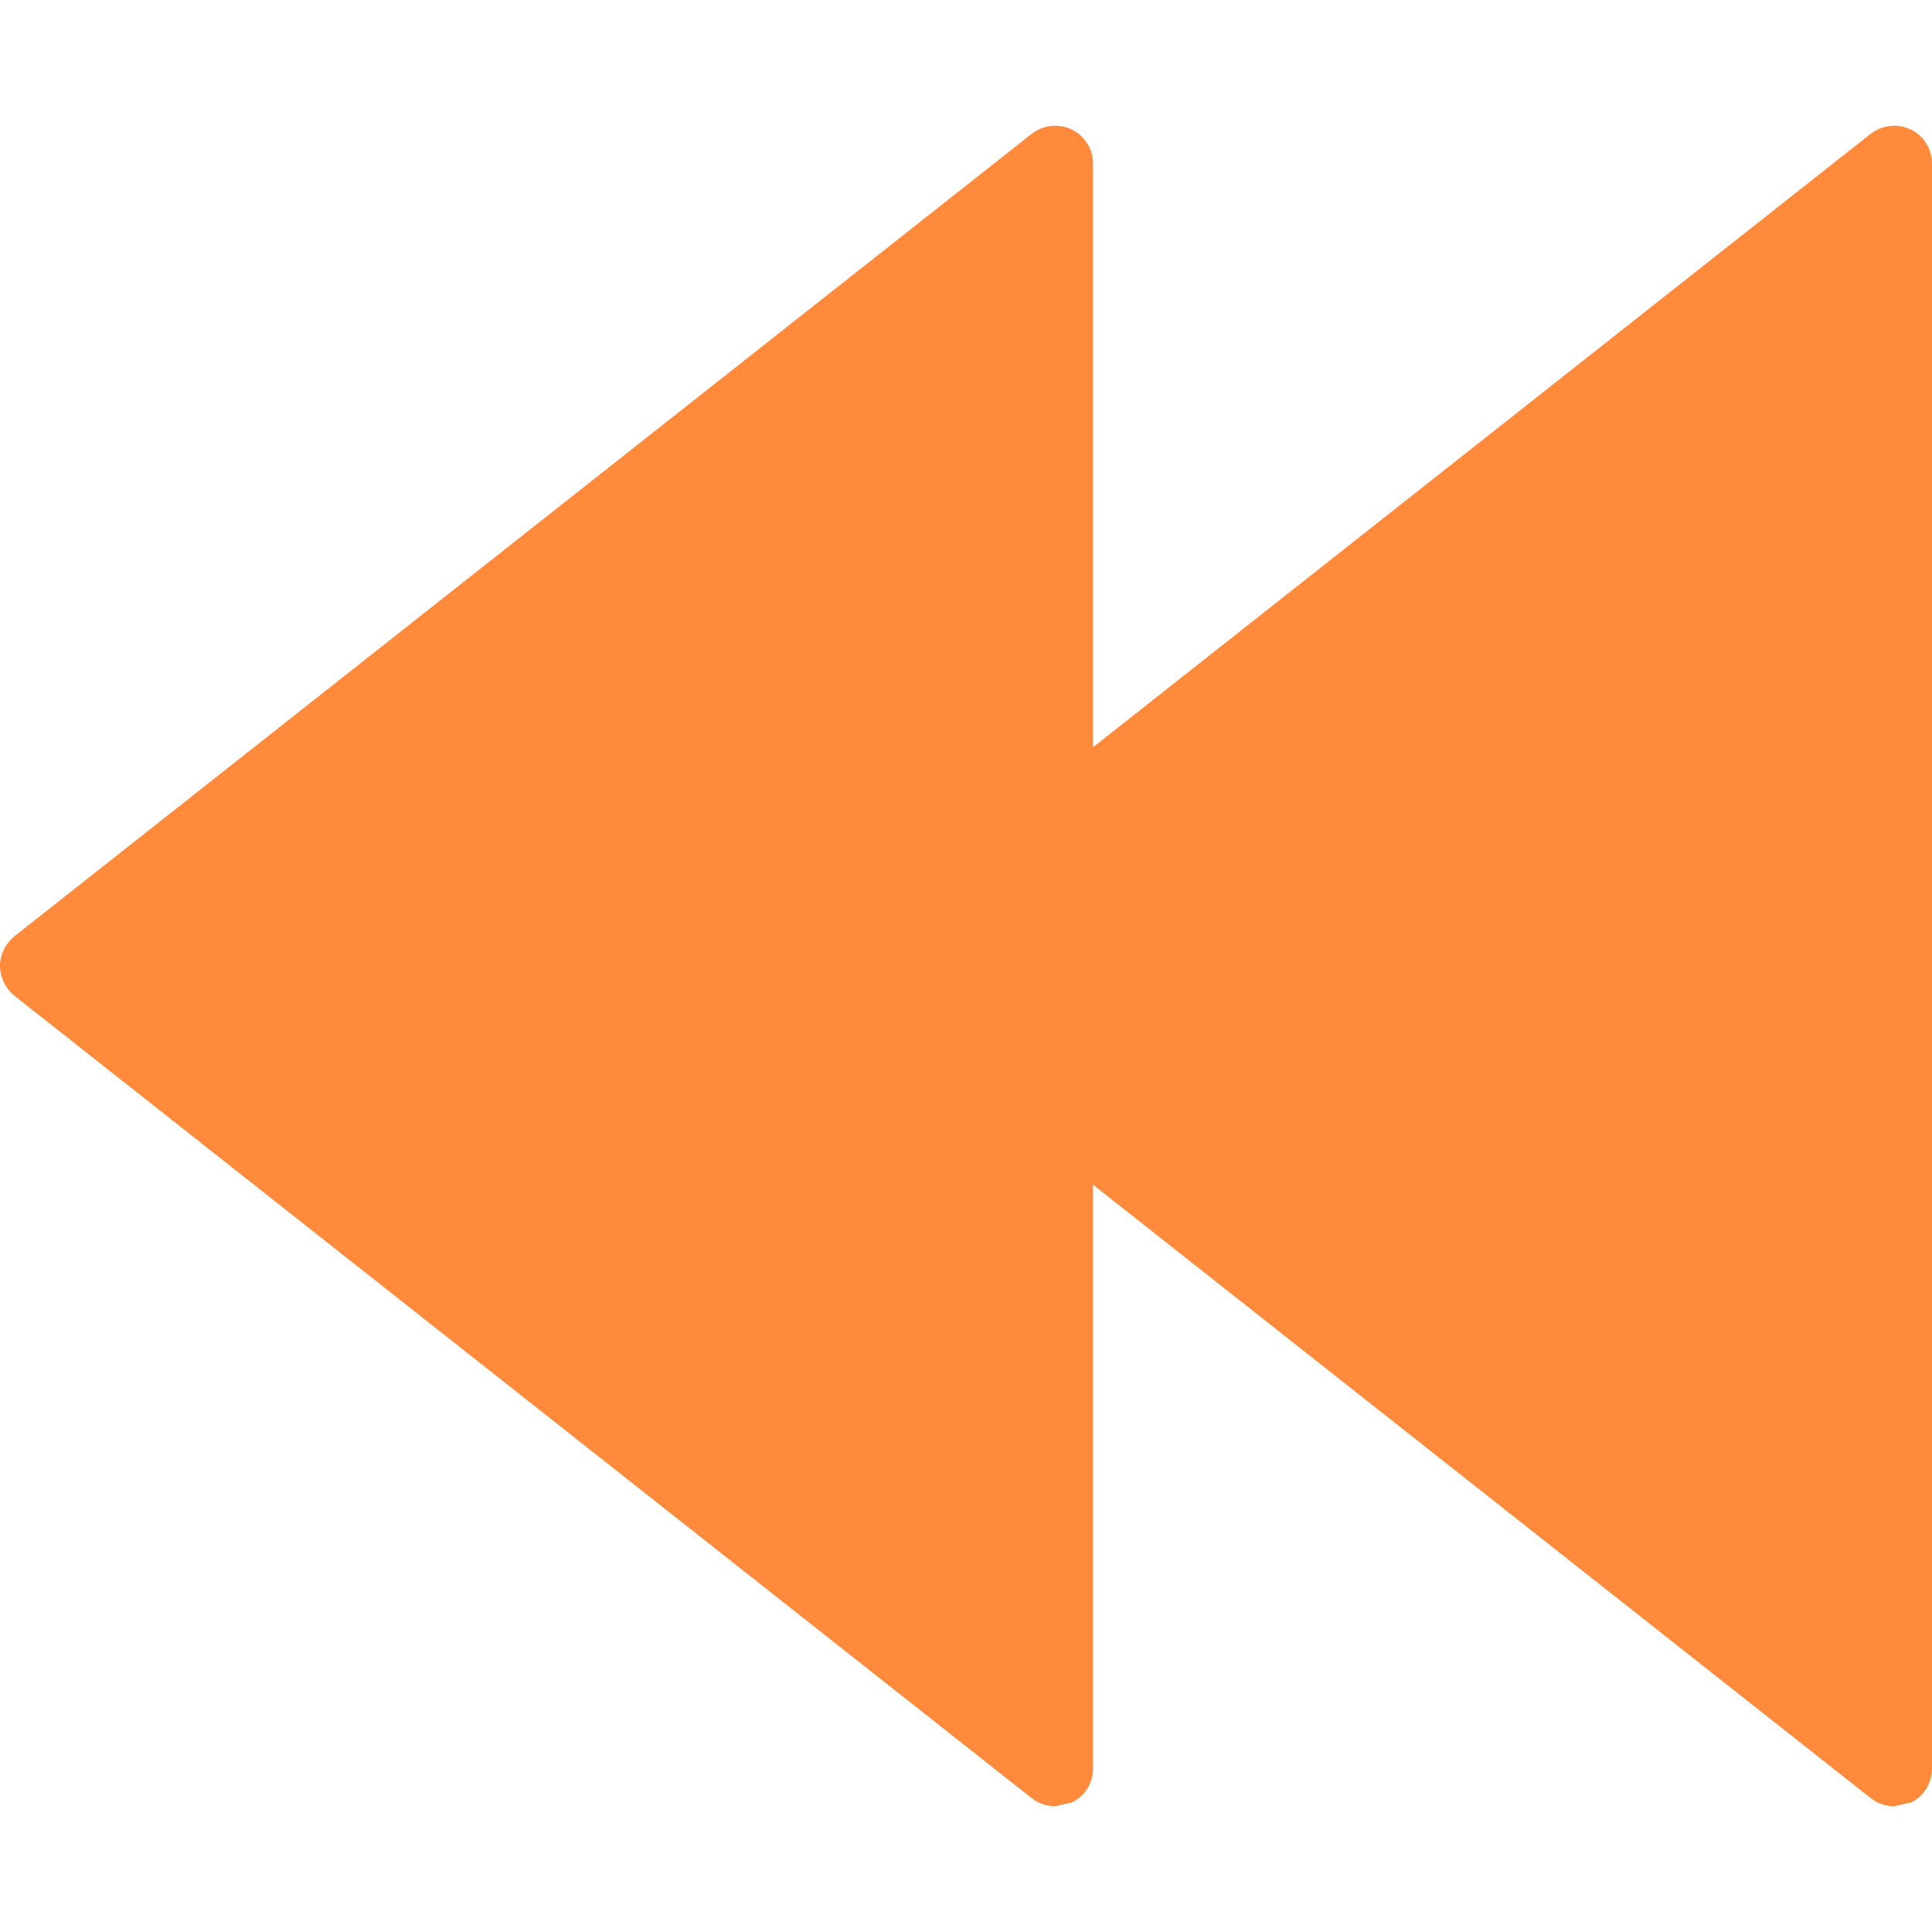 <?xml version="1.0" encoding="iso-8859-1"?>
<!-- Uploaded to: SVG Repo, www.svgrepo.com, Generator: SVG Repo Mixer Tools -->
<svg height="800px" width="800px" version="1.1" id="Capa_1" xmlns="http://www.w3.org/2000/svg" xmlns:xlink="http://www.w3.org/1999/xlink" 
	 viewBox="0 0 20.465 20.465" xml:space="preserve">
<g>
	<g id="c90_rewind">
		<path style="fill:#ff8a3c" d="M11.354,1.373c-0.141-0.069-0.304-0.049-0.425,0.044L0.152,9.918C0.059,9.996,0,10.11,0,10.231
			s0.059,0.24,0.152,0.316l10.776,8.5c0.073,0.057,0.163,0.086,0.249,0.086l0.176-0.04c0.138-0.064,0.225-0.205,0.225-0.36v-17
			C11.578,1.582,11.491,1.438,11.354,1.373z"/>
		<path style="fill:#ff8a3c;" d="M20.242,1.373c-0.142-0.069-0.305-0.049-0.426,0.044L9.039,9.918
			c-0.094,0.078-0.152,0.192-0.152,0.313s0.059,0.24,0.152,0.316l10.777,8.5c0.072,0.057,0.162,0.086,0.248,0.086l0.178-0.04
			c0.137-0.064,0.223-0.205,0.223-0.36v-17C20.465,1.582,20.379,1.438,20.242,1.373z"/>
	</g>
</g>
</svg>